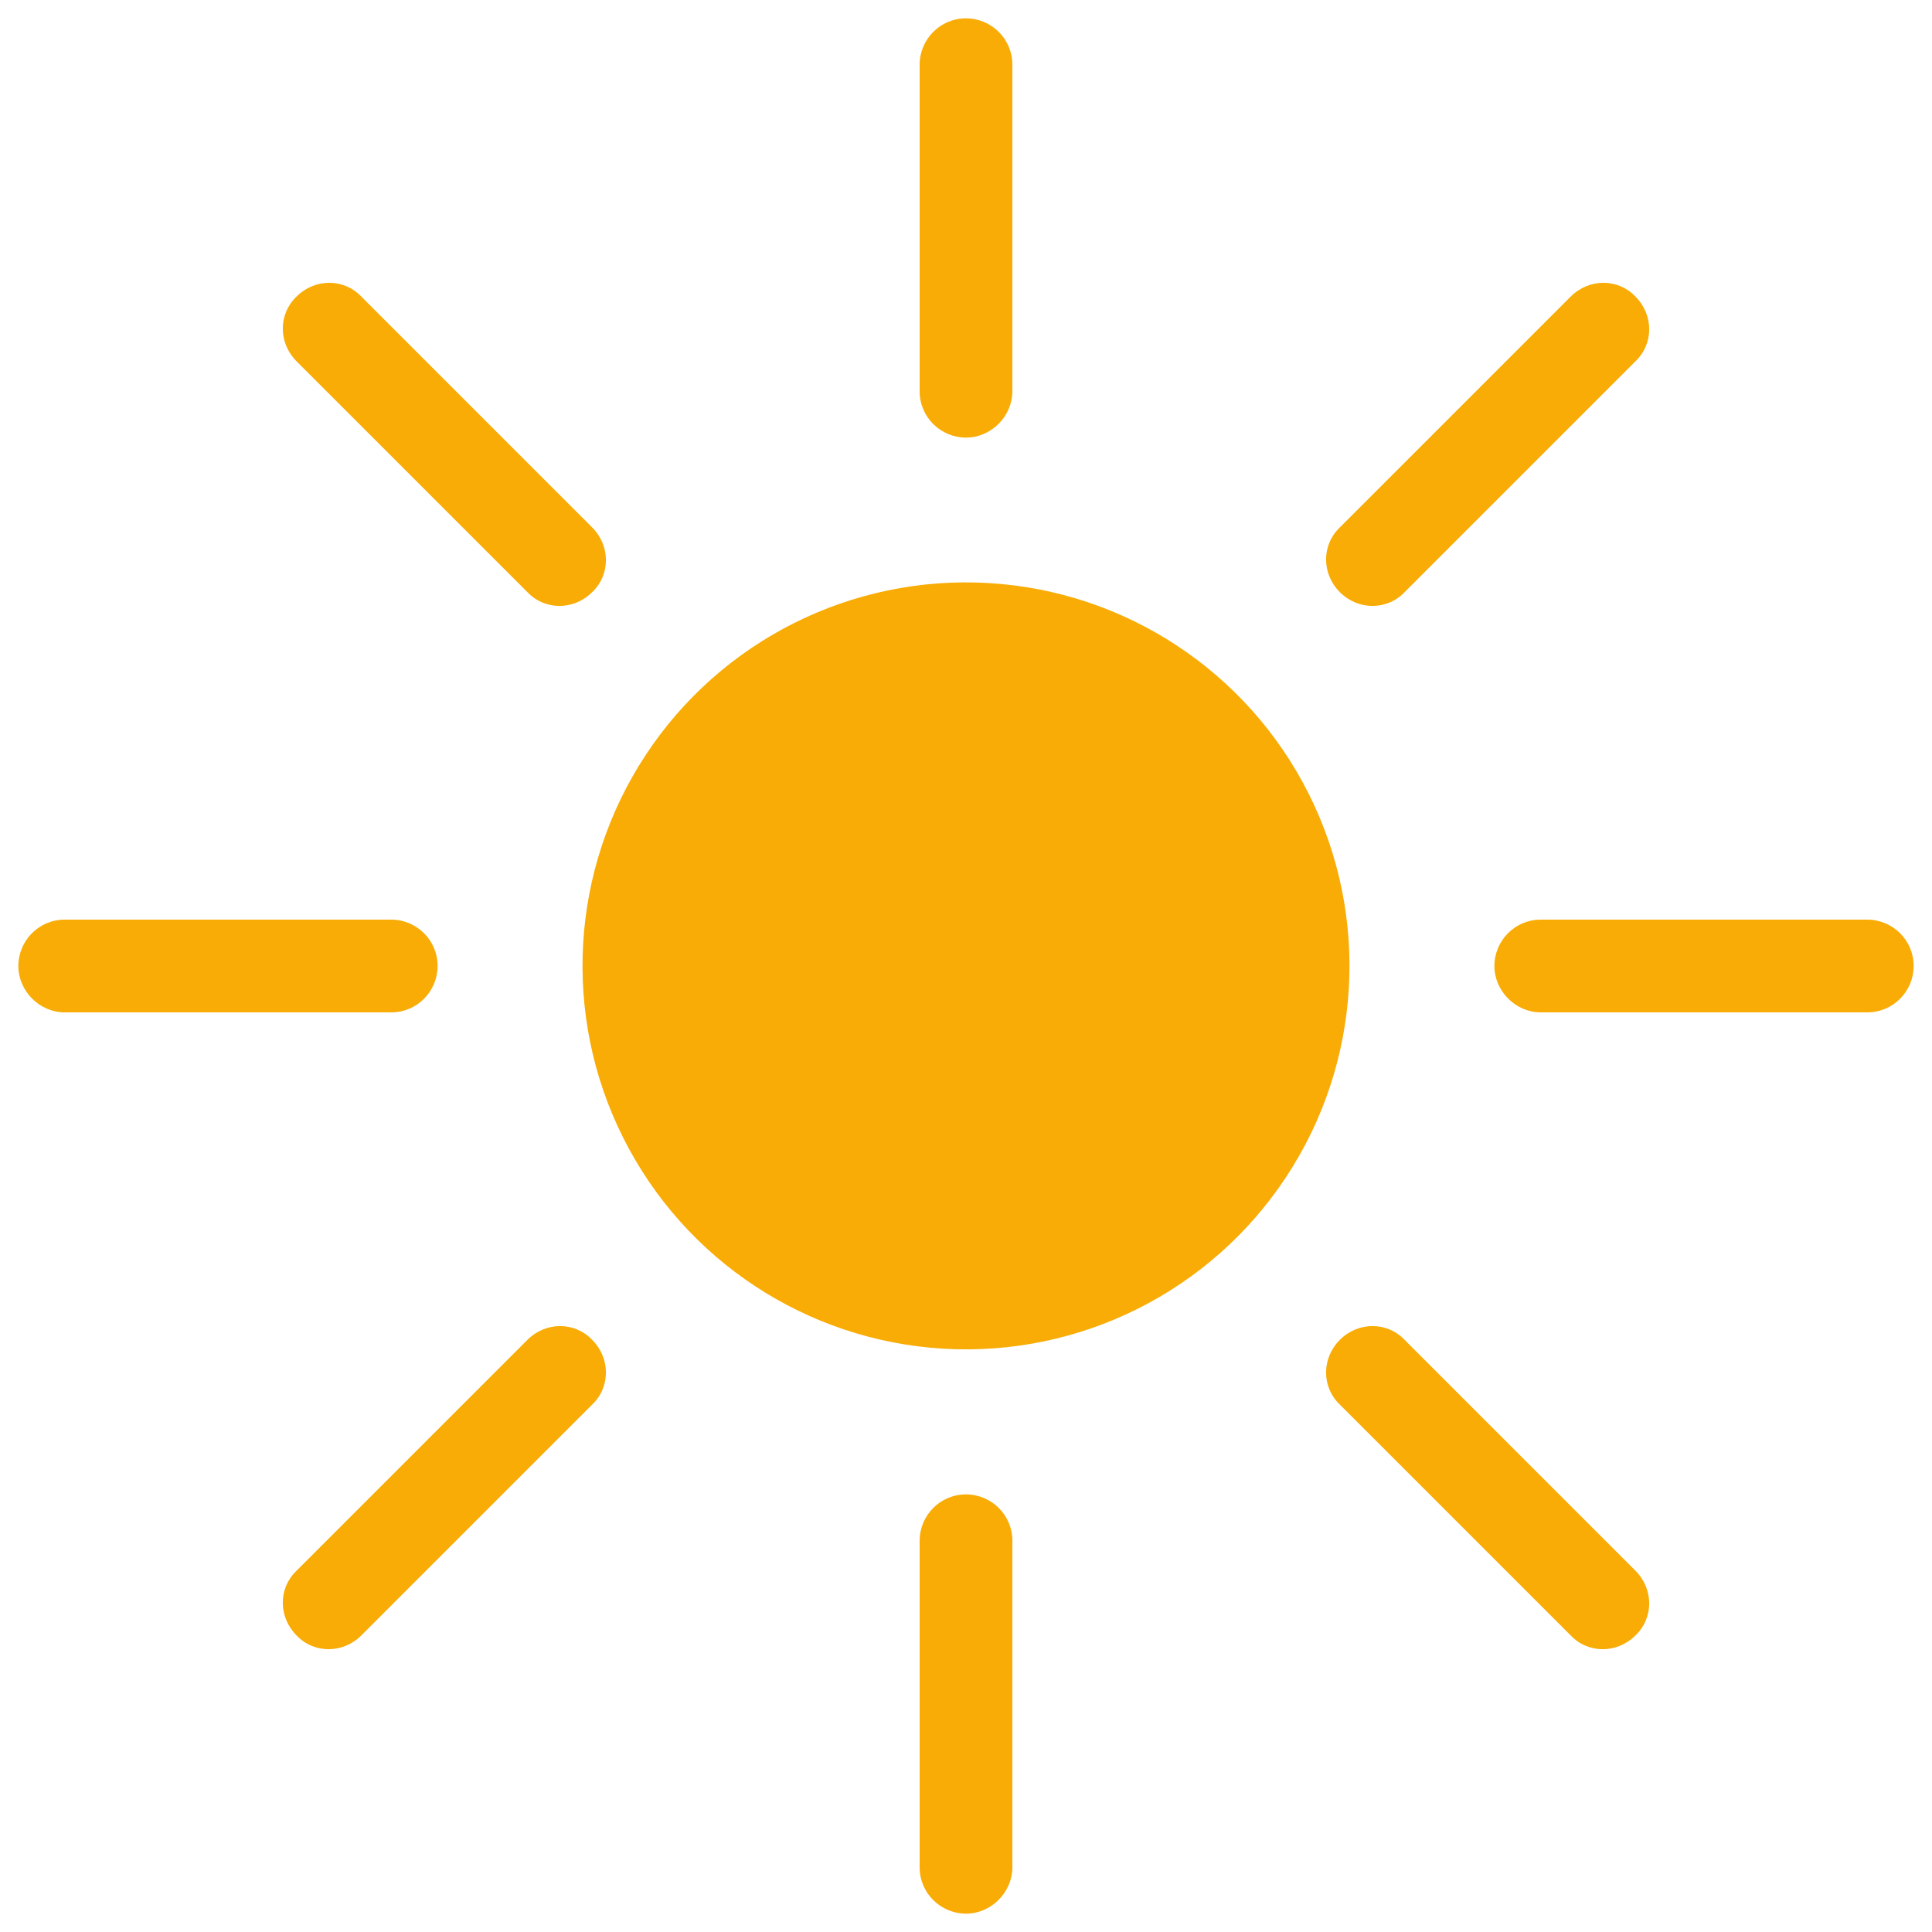<?xml version="1.0" encoding="utf-8"?>
<!-- Generator: Adobe Illustrator 24.0.2, SVG Export Plug-In . SVG Version: 6.00 Build 0)  -->
<svg version="1.1" id="Layer_1" xmlns="http://www.w3.org/2000/svg" xmlns:xlink="http://www.w3.org/1999/xlink" x="0px" y="0px"
	 viewBox="0 0 200 200" enable-background="new 0 0 200 200" xml:space="preserve">
<g>
	
		<ellipse transform="matrix(0.894 -0.448 0.448 0.894 -34.2 55.387)" fill="#F8AC05" cx="100" cy="100" rx="39.7" ry="39.7"/>
	<g>
		<path fill="#F8AC05" d="M100,45.3L100,45.3c-2.6,0-4.8-2.1-4.8-4.8V6.7c0-2.6,2.1-4.8,4.8-4.8l0,0c2.6,0,4.8,2.1,4.8,4.8v33.8
			C104.8,43.1,102.6,45.3,100,45.3z"/>
		<path fill="#F8AC05" d="M100,198.1L100,198.1c-2.6,0-4.8-2.1-4.8-4.8v-33.8c0-2.6,2.1-4.8,4.8-4.8l0,0c2.6,0,4.8,2.1,4.8,4.8v33.8
			C104.8,195.9,102.6,198.1,100,198.1z"/>
	</g>
	<g>
		<path fill="#F8AC05" d="M138.7,61.3L138.7,61.3c-1.9-1.9-1.9-4.9,0-6.7l23.9-23.9c1.9-1.9,4.9-1.9,6.7,0l0,0
			c1.9,1.9,1.9,4.9,0,6.7l-23.9,23.9C143.6,63.2,140.6,63.2,138.7,61.3z"/>
		<path fill="#F8AC05" d="M30.7,169.3L30.7,169.3c-1.9-1.9-1.9-4.9,0-6.7l23.9-23.9c1.9-1.9,4.9-1.9,6.7,0l0,0
			c1.9,1.9,1.9,4.9,0,6.7l-23.9,23.9C35.5,171.2,32.5,171.2,30.7,169.3z"/>
	</g>
	<g>
		<path fill="#F8AC05" d="M154.7,100L154.7,100c0-2.6,2.1-4.8,4.8-4.8h33.8c2.6,0,4.8,2.1,4.8,4.8l0,0c0,2.6-2.1,4.8-4.8,4.8h-33.8
			C156.9,104.8,154.7,102.6,154.7,100z"/>
		<path fill="#F8AC05" d="M1.9,100L1.9,100c0-2.6,2.1-4.8,4.8-4.8h33.8c2.6,0,4.8,2.1,4.8,4.8l0,0c0,2.6-2.1,4.8-4.8,4.8H6.7
			C4.1,104.8,1.9,102.6,1.9,100z"/>
	</g>
	<g>
		<path fill="#F8AC05" d="M138.7,138.7L138.7,138.7c1.9-1.9,4.9-1.9,6.7,0l23.9,23.9c1.9,1.9,1.9,4.9,0,6.7l0,0
			c-1.9,1.9-4.9,1.9-6.7,0l-23.9-23.9C136.8,143.6,136.8,140.6,138.7,138.7z"/>
		<path fill="#F8AC05" d="M30.7,30.7L30.7,30.7c1.9-1.9,4.9-1.9,6.7,0l23.9,23.9c1.9,1.9,1.9,4.9,0,6.7l0,0c-1.9,1.9-4.9,1.9-6.7,0
			L30.7,37.4C28.8,35.5,28.8,32.5,30.7,30.7z"/>
	</g>
</g>
</svg>
